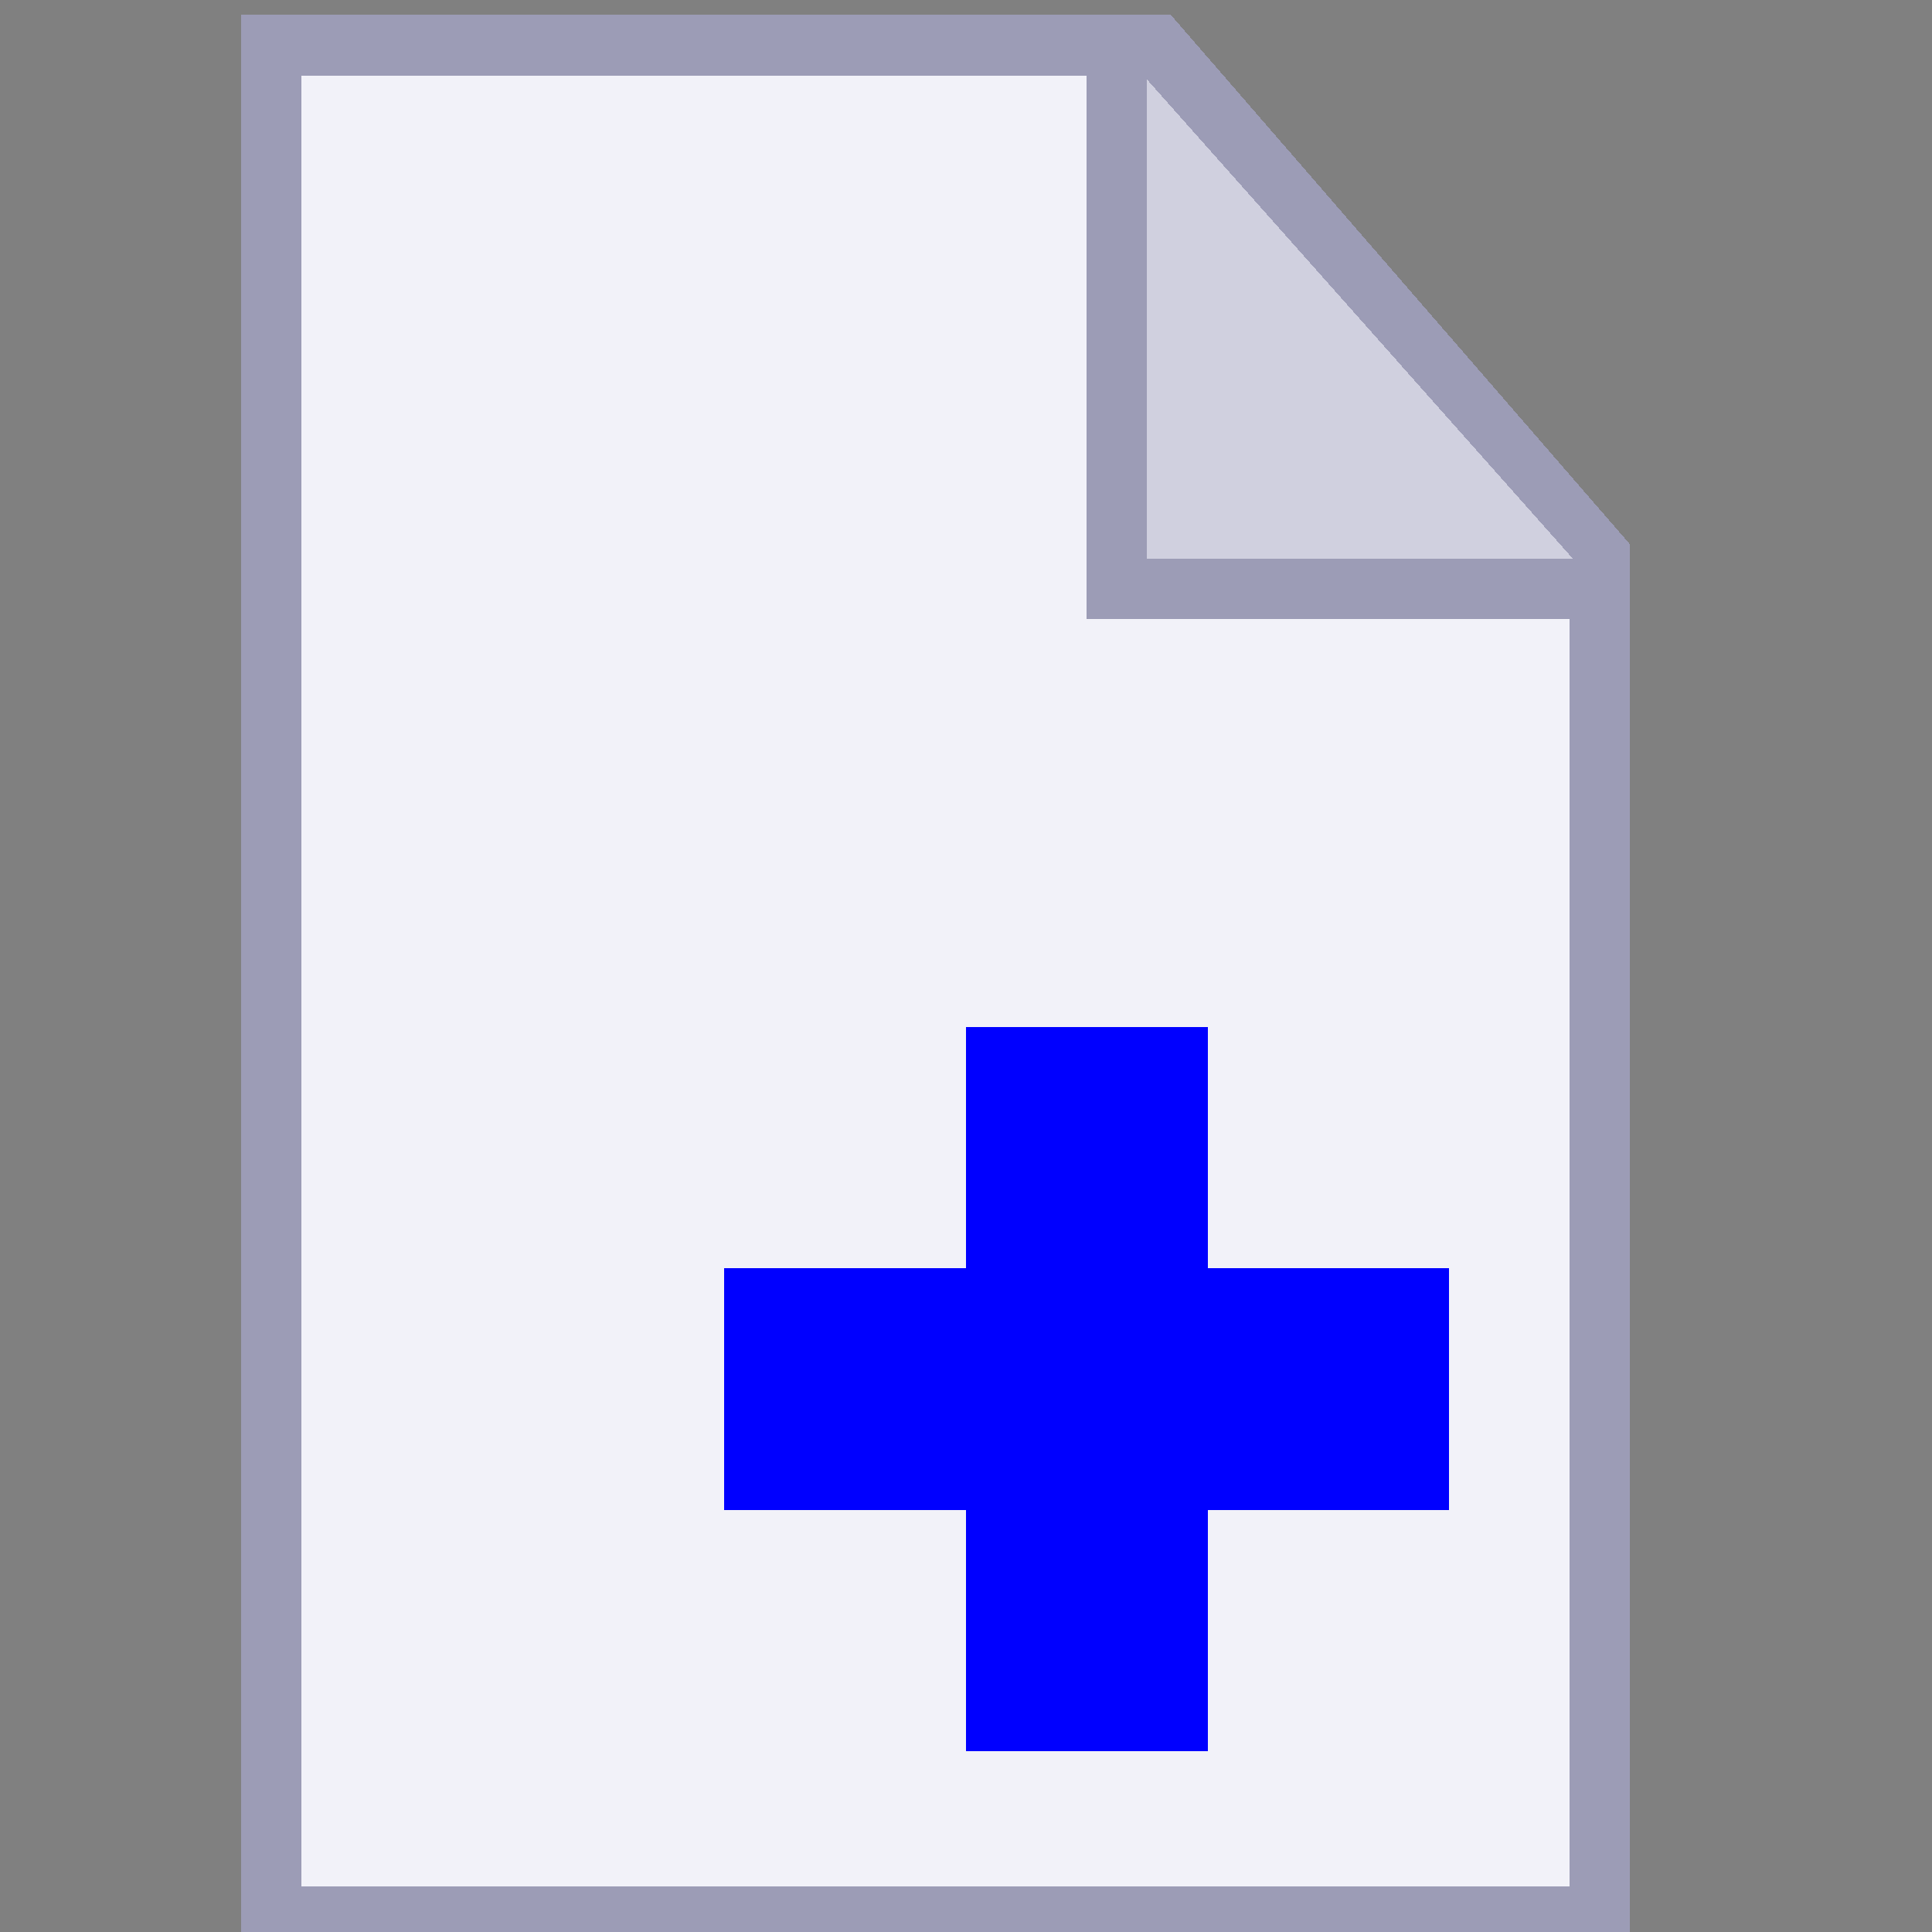 <svg width="32" height="32" shape-rendering="crispEdges" version="1.1" viewBox="0 0 8.467 8.467" xmlns="http://www.w3.org/2000/svg">
  <rect x="0" y="0" width="8.467" height="8.467" fill="#808080" stroke="none"/>
  <g transform="translate(0 -288.5)">
    <path d="m1.19 296.9v-8.202h3.881l1.94 2.237v5.965z" fill="#f2f2f9" stroke="#9c9cb6" stroke-width=".265"/>
    <path d="m4.895 288.7v2.38h2.115" fill="#d0d0df" stroke="#9c9cb6" stroke-width=".265px"/>
    <path d="m4.233 293v1.059h-1.058v1.058h1.058v1.058h1.059v-1.058h1.058v-1.058h-1.058v-1.059z" fill="#00f" fill-rule="evenodd" shape-rendering="crispEdges"/>
  </g>
</svg>
